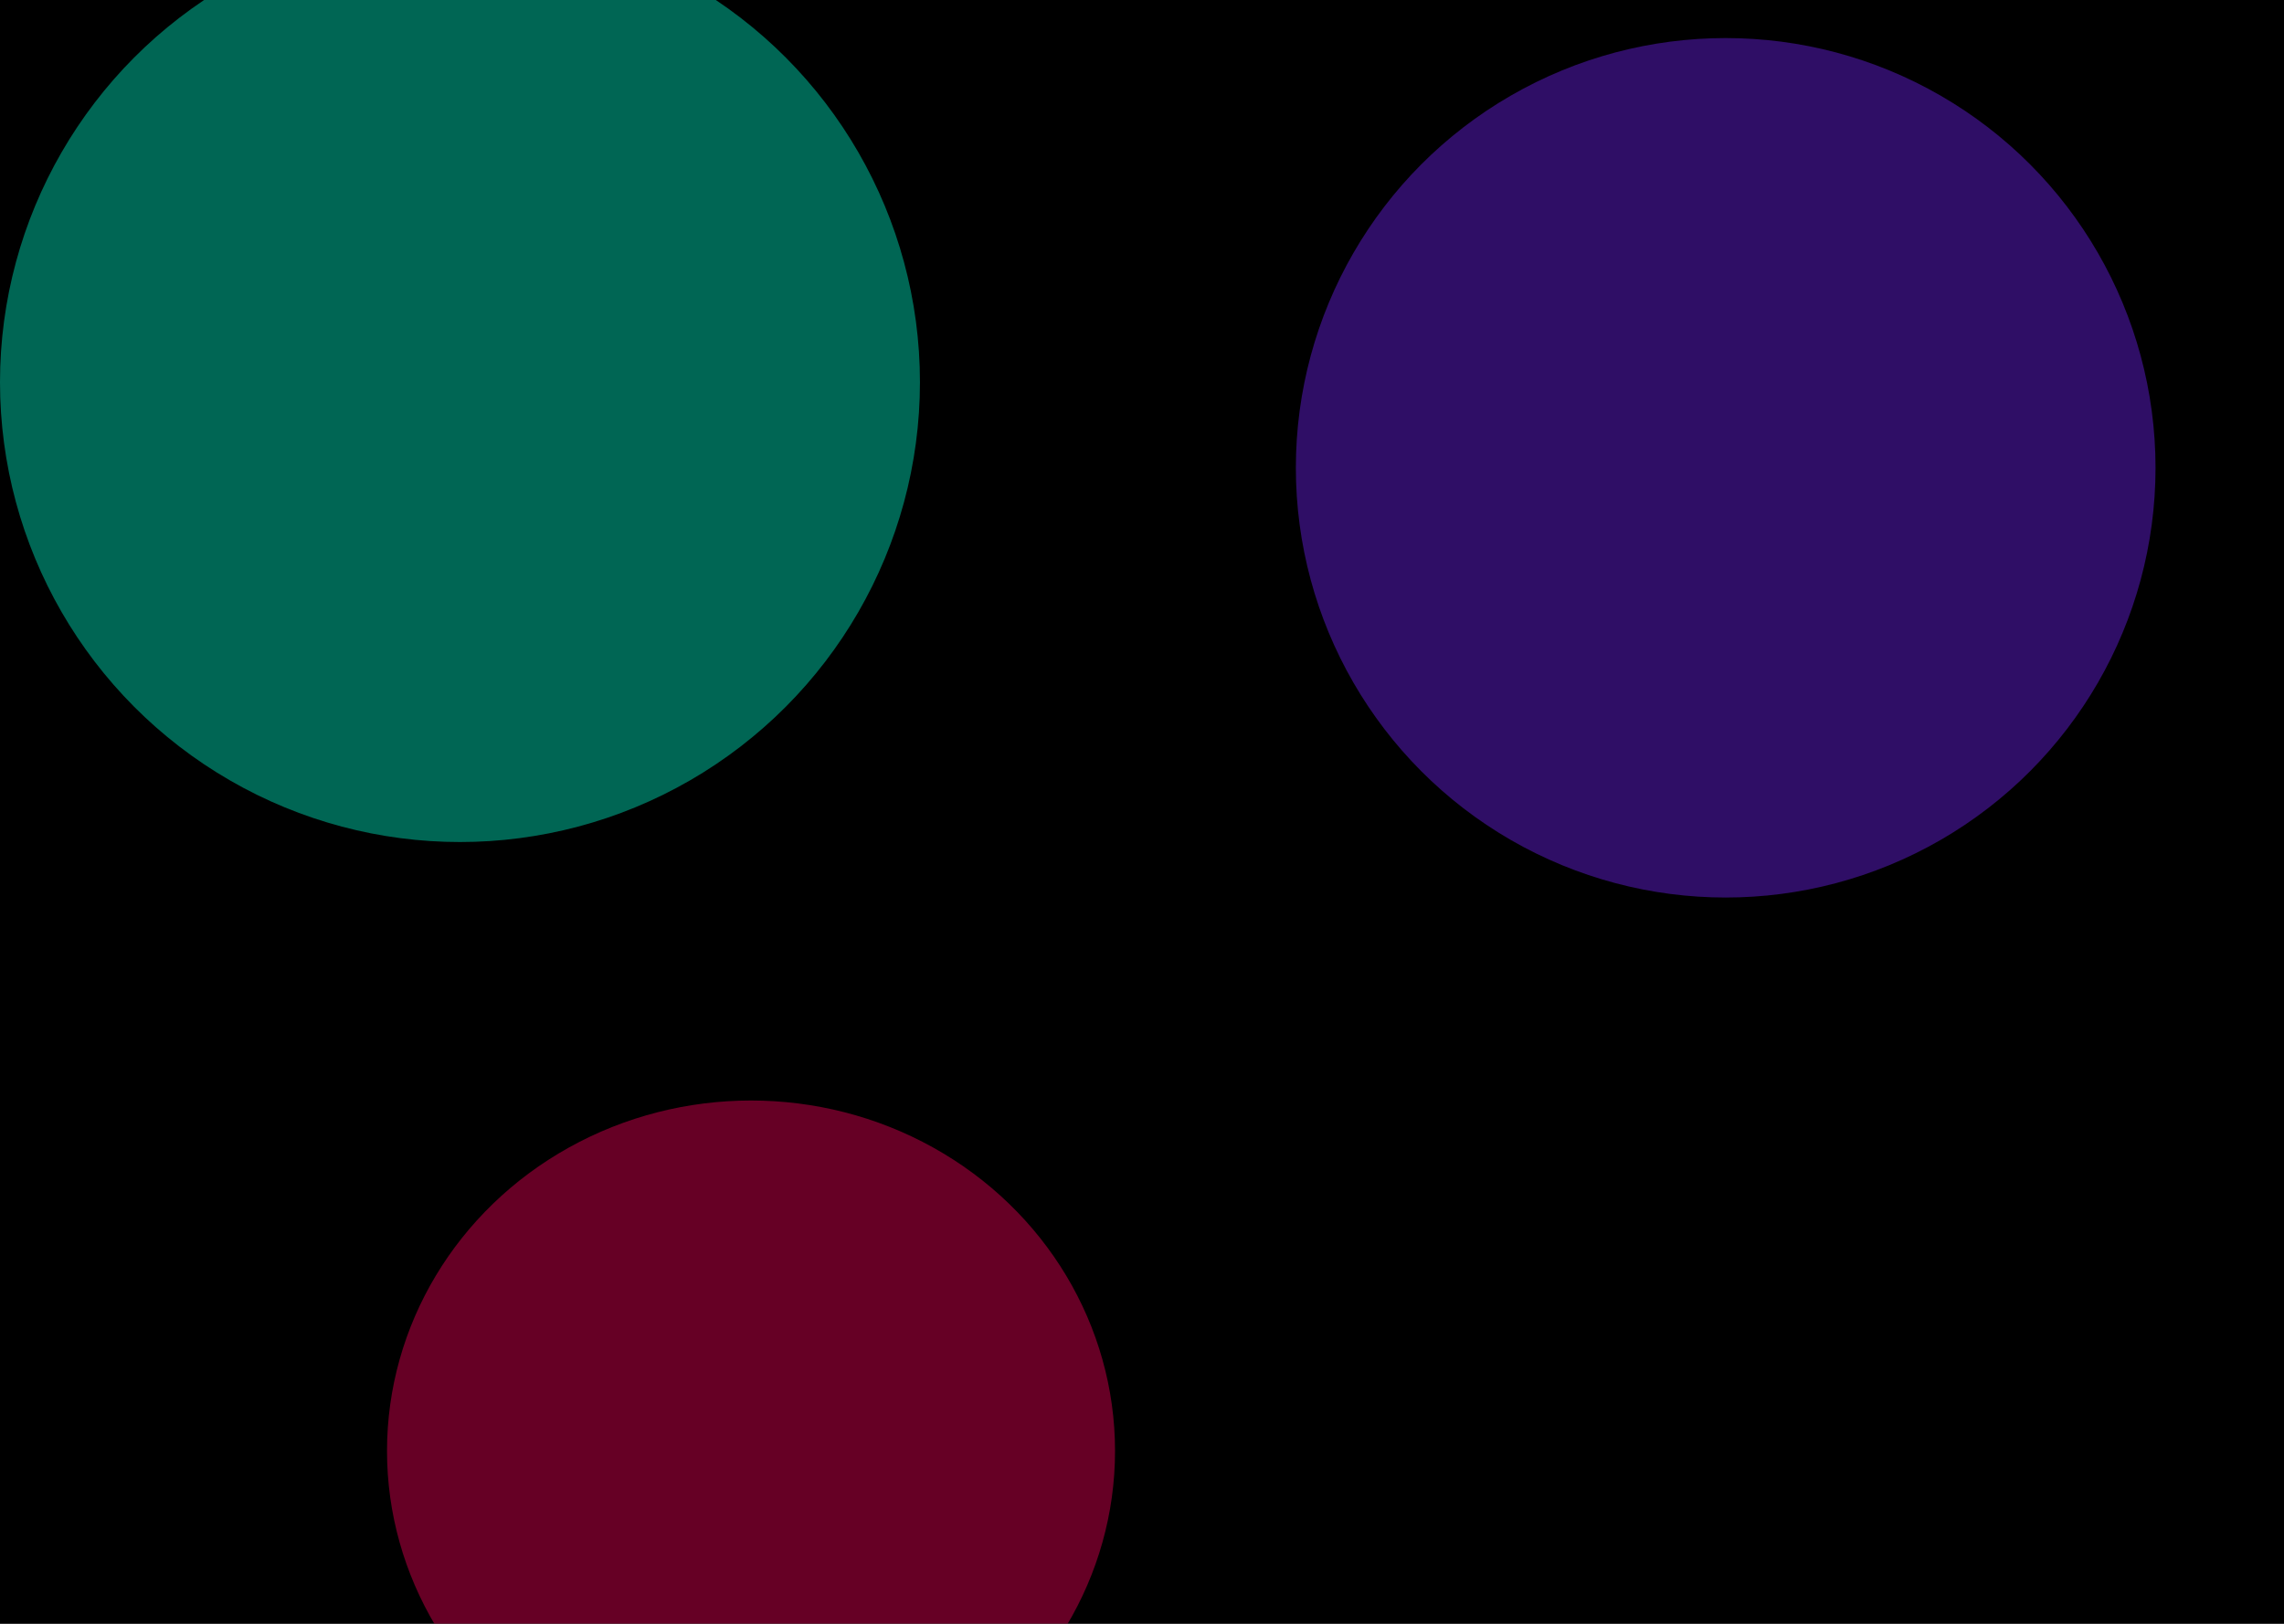 <svg width="1440" height="1024" viewBox="0 0 1440 1024" fill="none" xmlns="http://www.w3.org/2000/svg">
<g clip-path="url(#clip0_1_2)">
<rect width="1440" height="1024" fill="black"/>
<g opacity="0.4" filter="url(#filter0_f_1_2)">
<circle cx="290" cy="241" r="290" fill="#00FFD1"/>
</g>
<g opacity="0.4" filter="url(#filter1_f_1_2)">
<circle cx="1088" cy="295" r="271" fill="#7622FF"/>
</g>
<g opacity="0.4" filter="url(#filter2_f_1_2)">
<ellipse cx="473.5" cy="915" rx="229.5" ry="221" fill="#FF005C"/>
</g>
</g>
<defs>
<filter id="filter0_f_1_2" x="-700" y="-749" width="1980" height="1980" filterUnits="userSpaceOnUse" color-interpolation-filters="sRGB">
<feFlood flood-opacity="0" result="BackgroundImageFix"/>
<feBlend mode="normal" in="SourceGraphic" in2="BackgroundImageFix" result="shape"/>
<feGaussianBlur stdDeviation="350" result="effect1_foregroundBlur_1_2"/>
</filter>
<filter id="filter1_f_1_2" x="217" y="-576" width="1742" height="1742" filterUnits="userSpaceOnUse" color-interpolation-filters="sRGB">
<feFlood flood-opacity="0" result="BackgroundImageFix"/>
<feBlend mode="normal" in="SourceGraphic" in2="BackgroundImageFix" result="shape"/>
<feGaussianBlur stdDeviation="300" result="effect1_foregroundBlur_1_2"/>
</filter>
<filter id="filter2_f_1_2" x="-356" y="94" width="1659" height="1642" filterUnits="userSpaceOnUse" color-interpolation-filters="sRGB">
<feFlood flood-opacity="0" result="BackgroundImageFix"/>
<feBlend mode="normal" in="SourceGraphic" in2="BackgroundImageFix" result="shape"/>
<feGaussianBlur stdDeviation="300" result="effect1_foregroundBlur_1_2"/>
</filter>
<clipPath id="clip0_1_2">
<rect width="1440" height="1024" fill="white"/>
</clipPath>
</defs>
</svg>
